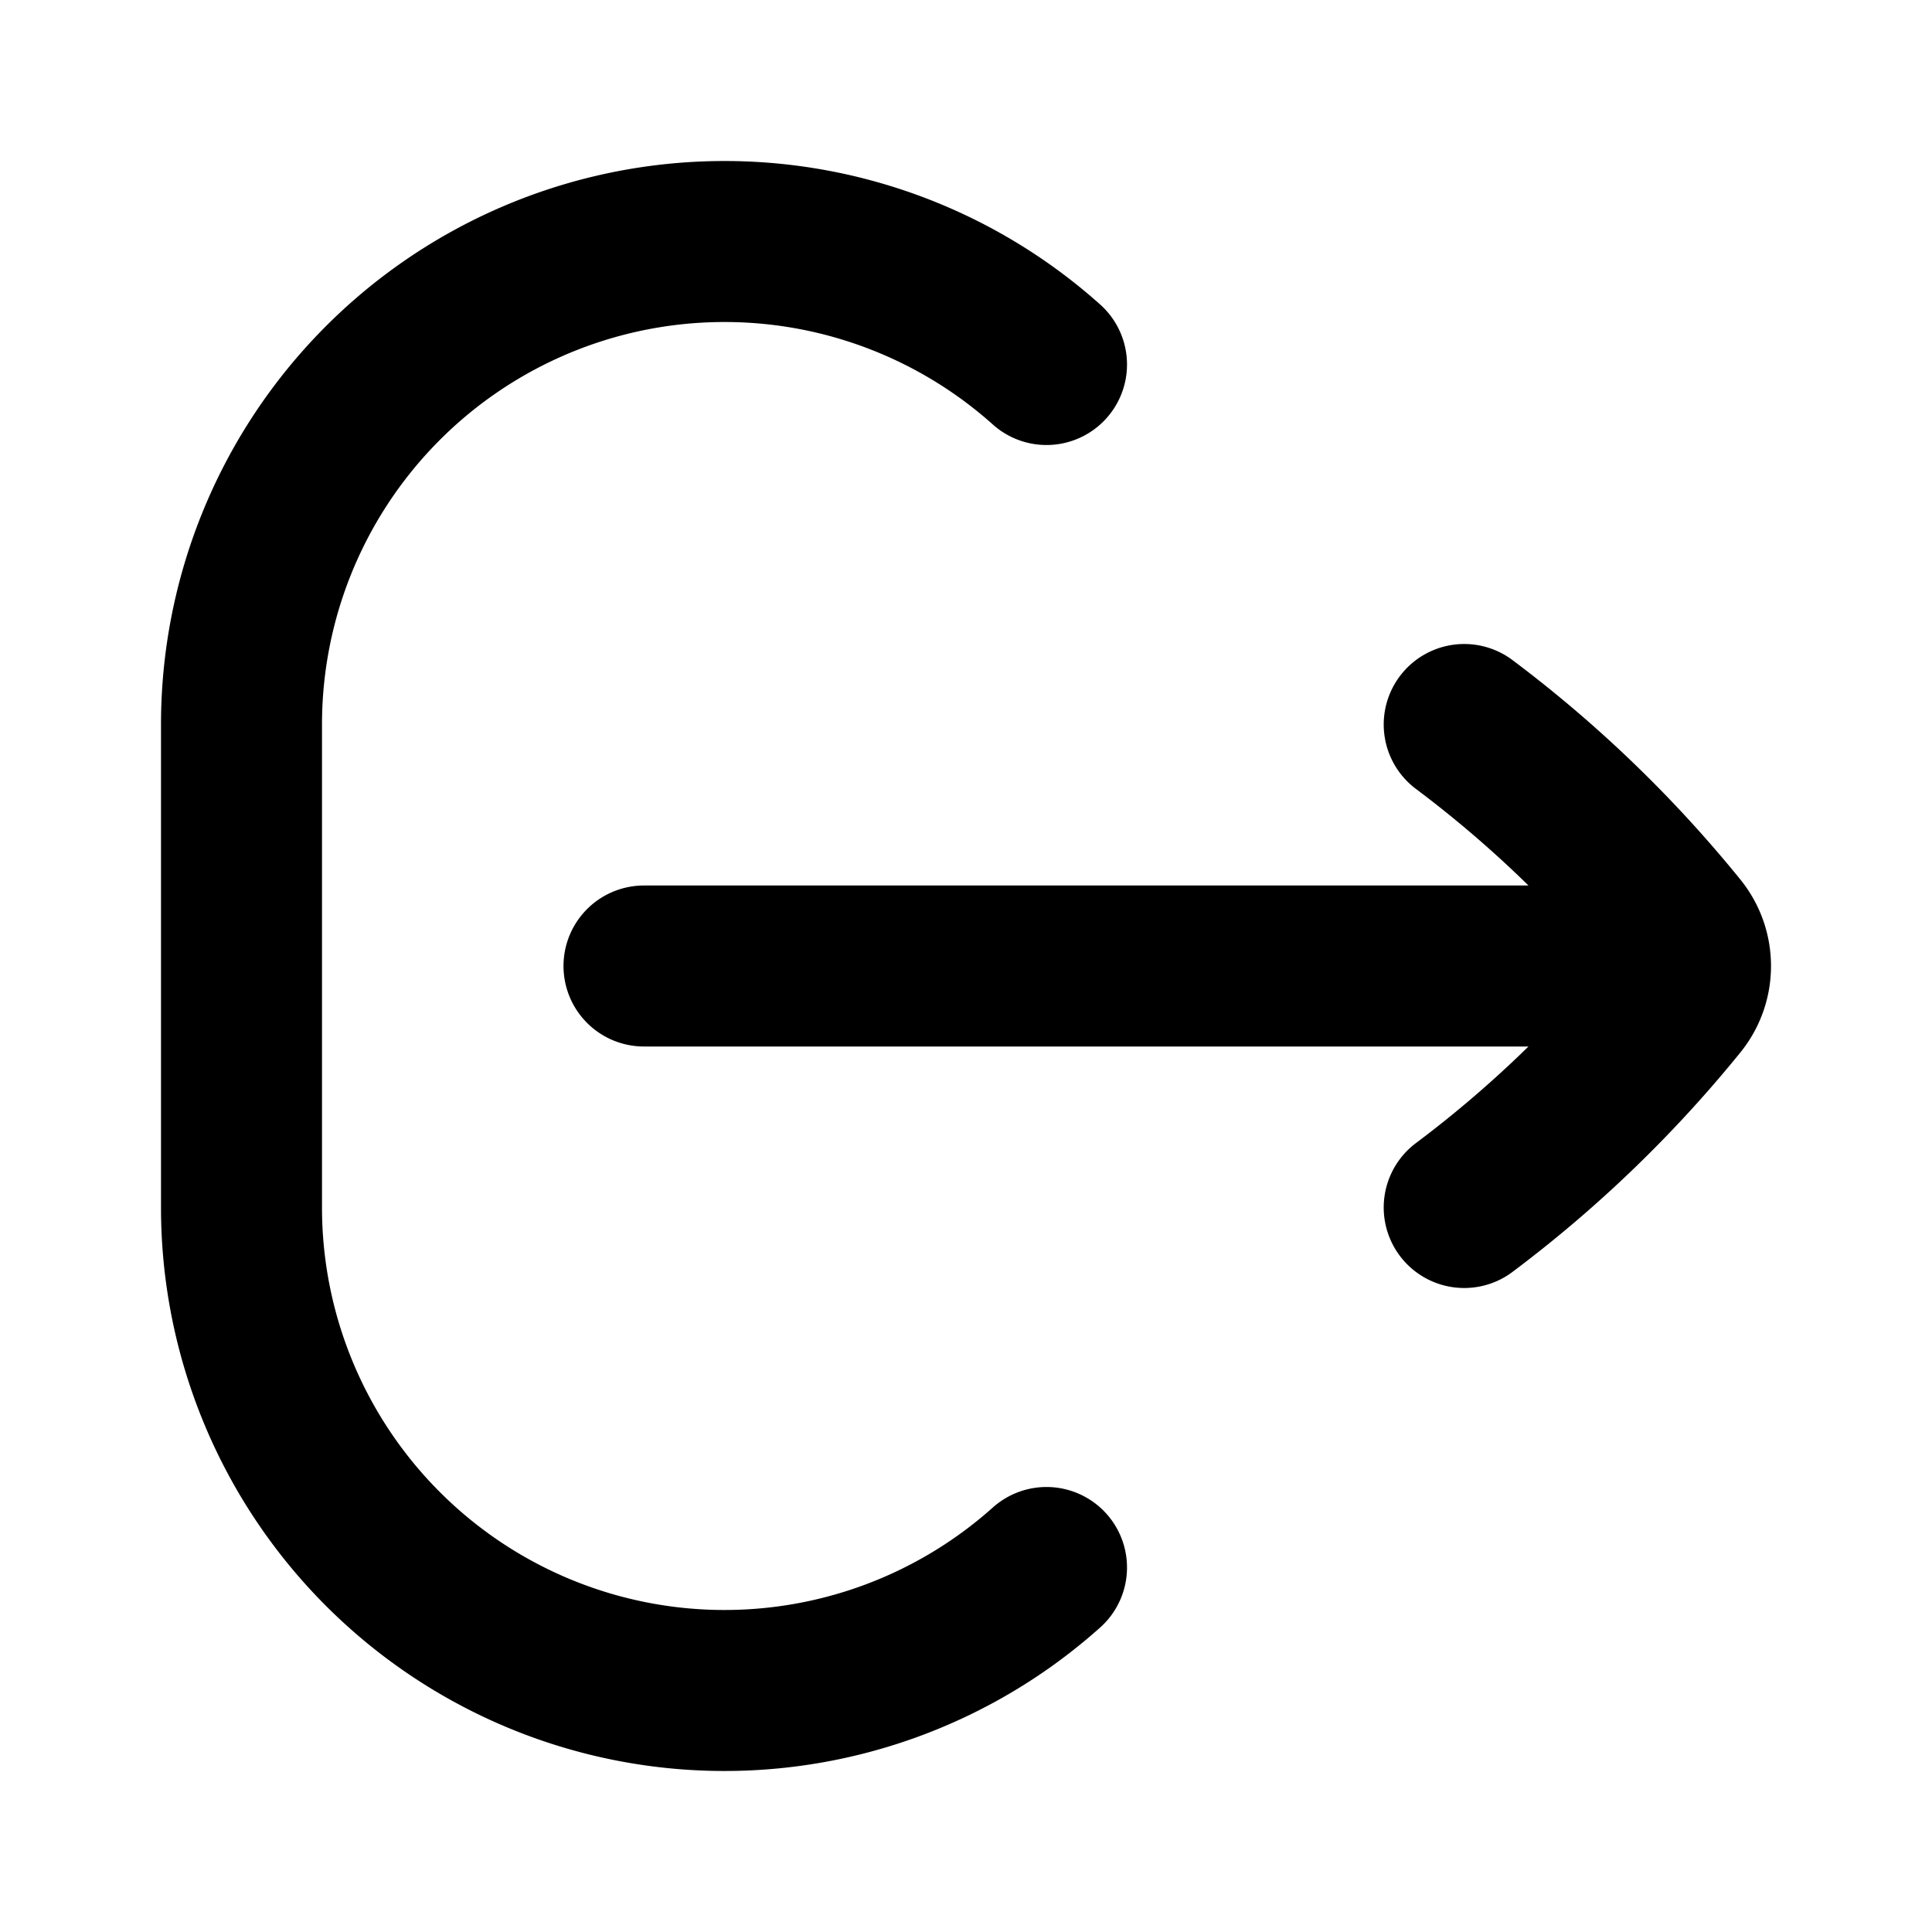 <svg width="24" height="24" fill="none" viewBox="0 0 24 24">
  <path stroke="currentColor" stroke-linecap="round" stroke-linejoin="round" stroke-width="2" d="M18.189 9a15 15 0 0 1 2.654 2.556c.105.13.157.287.157.444m-2.811 3a14.998 14.998 0 0 0 2.654-2.556A.704.704 0 0 0 21 12m0 0H8m5-7.472A6 6 0 0 0 3 9v6a6 6 0 0 0 10 4.472"/>
</svg>
